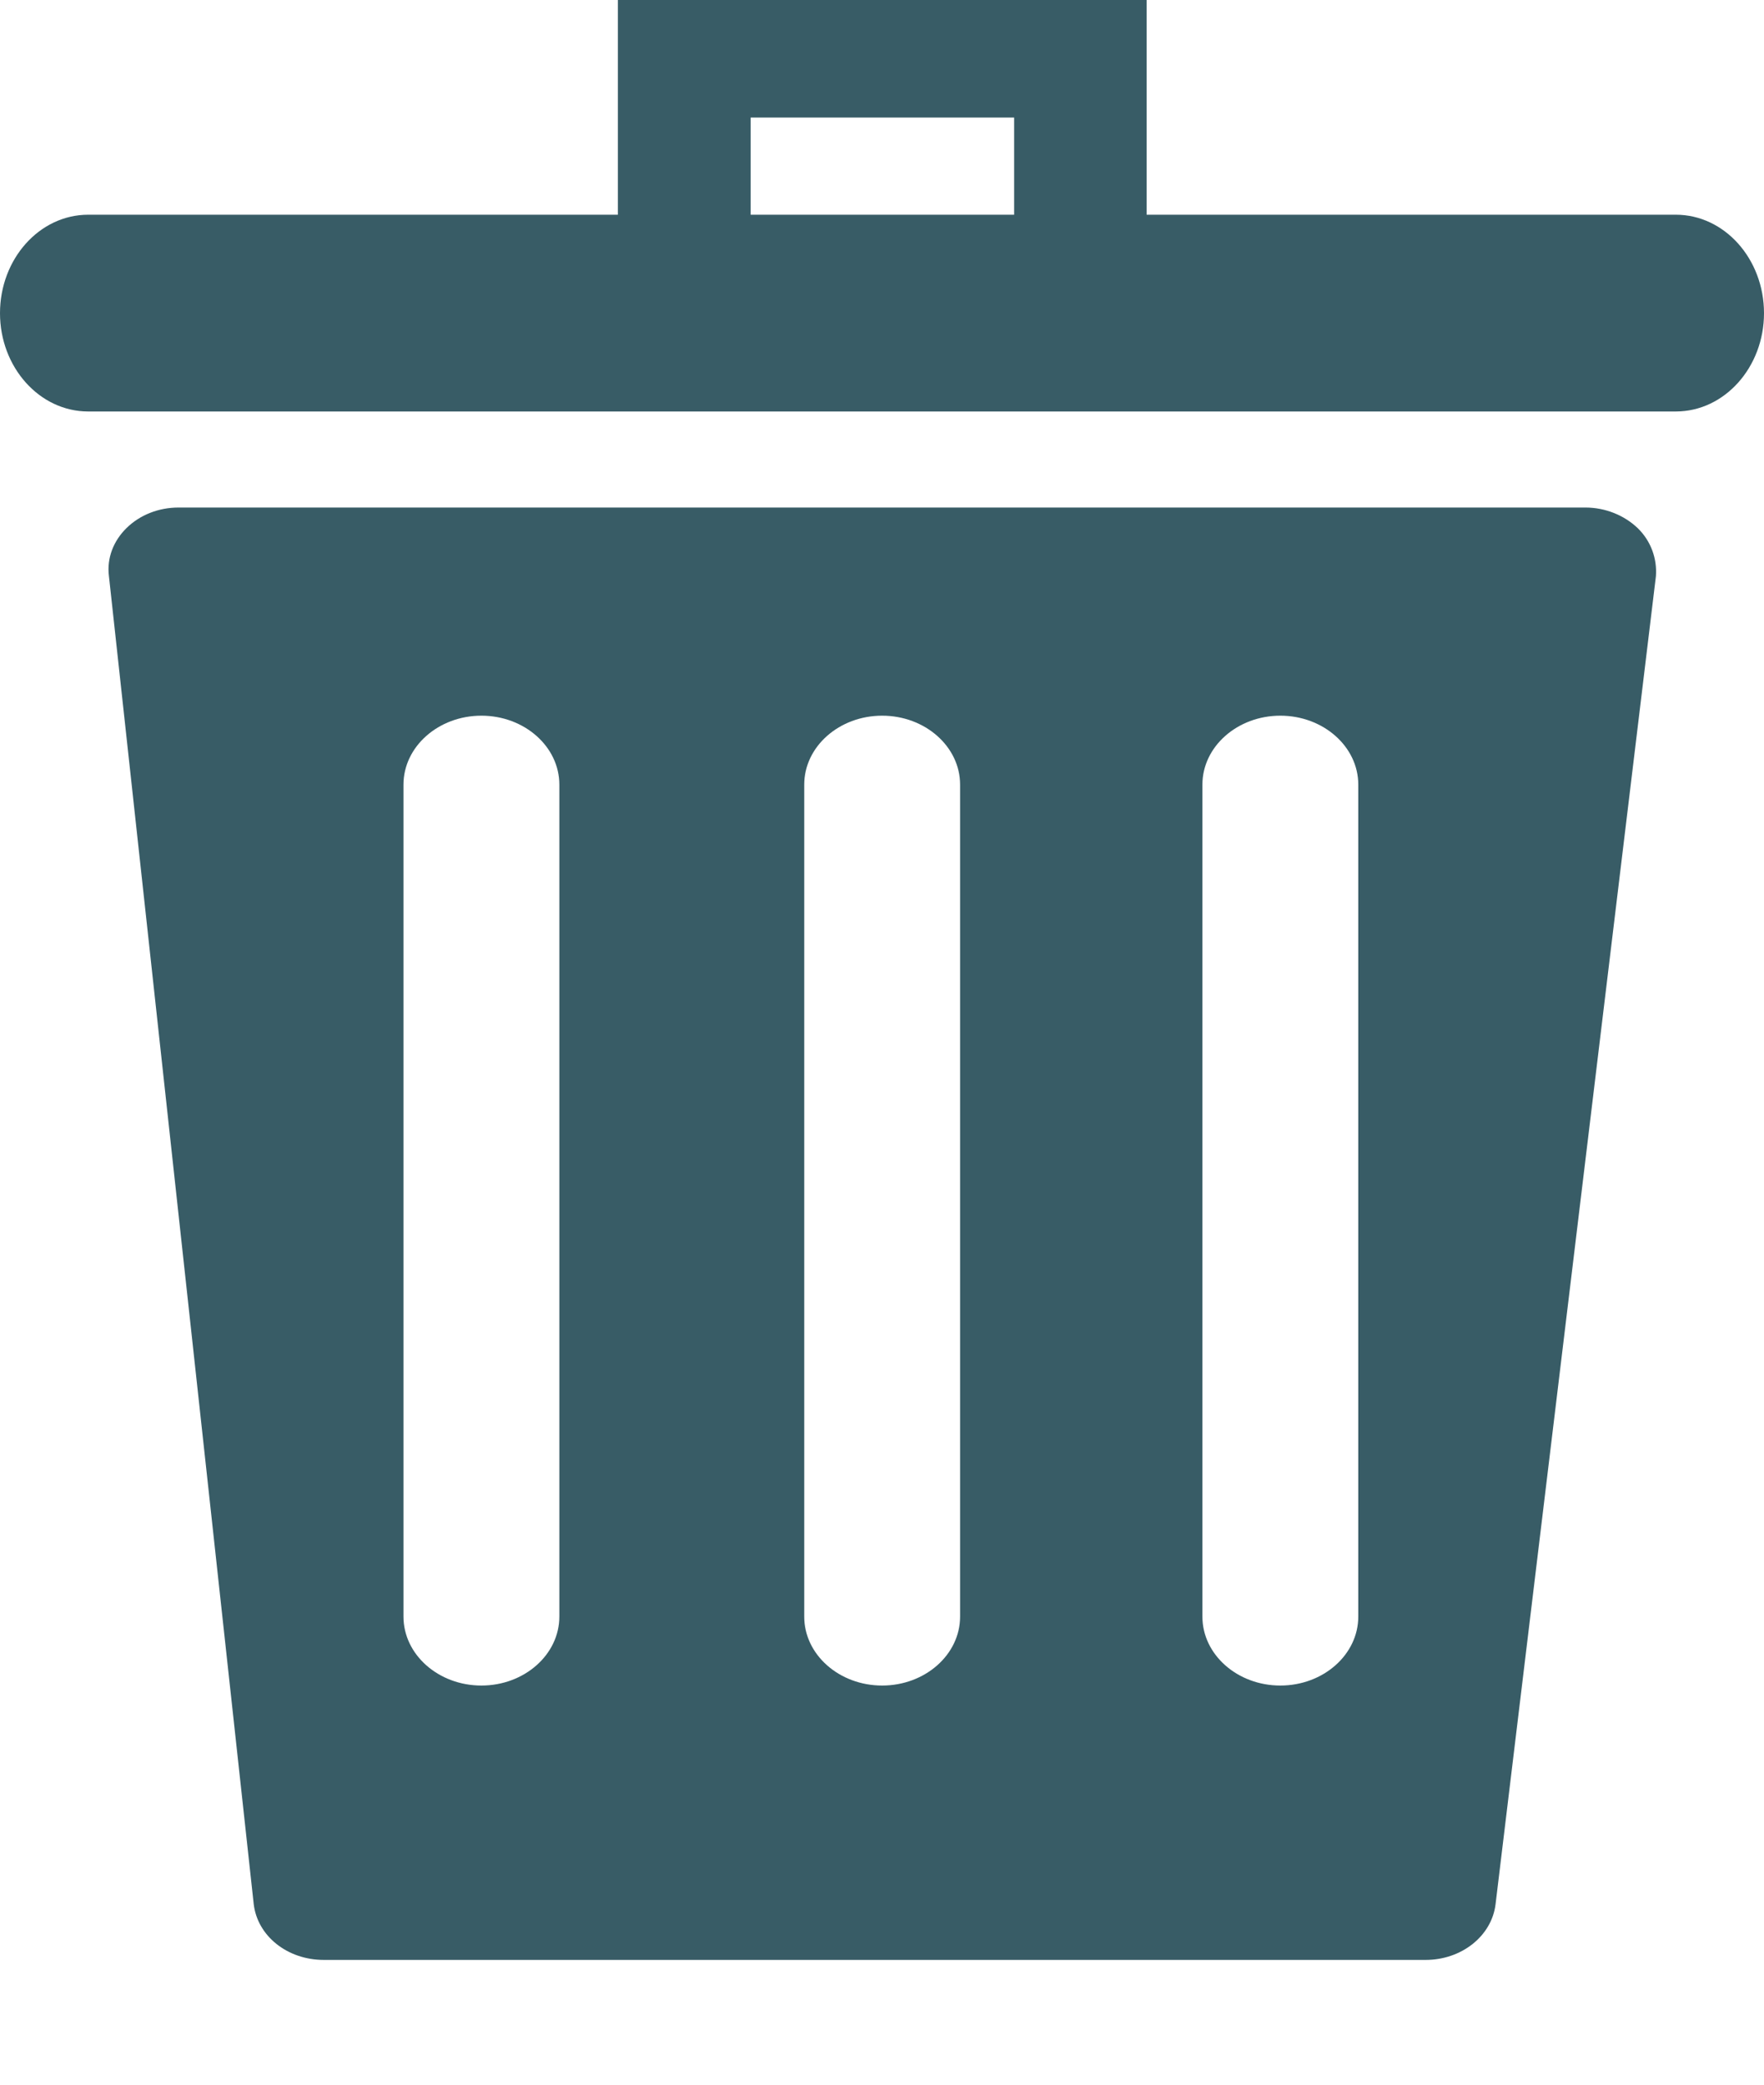<svg width="11" height="13" viewBox="0 0 11 13" fill="none" xmlns="http://www.w3.org/2000/svg">
<g clip-path="url(#clip0_5657_3369)">
<path d="M10.213 3.294C10.13 3.214 10.011 3.165 9.887 3.165H1.113C0.989 3.165 0.873 3.211 0.79 3.292C0.707 3.373 0.666 3.48 0.679 3.59L1.582 11.873C1.605 12.073 1.792 12.222 2.019 12.222H8.89C9.114 12.222 9.302 12.073 9.326 11.875L10.326 3.593C10.334 3.485 10.296 3.375 10.213 3.294ZM3.488 10.081C3.488 10.318 3.27 10.511 3.002 10.511C2.734 10.511 2.516 10.318 2.516 10.081V4.893C2.516 4.656 2.734 4.463 3.002 4.463C3.27 4.463 3.488 4.656 3.488 4.893V10.081ZM5.987 10.081C5.987 10.318 5.769 10.511 5.501 10.511C5.233 10.511 5.015 10.318 5.015 10.081V4.893C5.015 4.656 5.233 4.463 5.501 4.463C5.769 4.463 5.987 4.656 5.987 4.893V10.081ZM8.47 10.081C8.47 10.318 8.252 10.511 7.984 10.511C7.716 10.511 7.498 10.318 7.498 10.081V4.893C7.498 4.656 7.716 4.463 7.984 4.463C8.252 4.463 8.47 4.656 8.47 4.893V10.081Z" fill="#385C66"/>
<path d="M10.45 1.339H7.15V0H3.853V1.339H0.55C0.246 1.339 0 1.615 0 1.953C0 2.29 0.246 2.566 0.55 2.566H10.45C10.754 2.566 11 2.29 11 1.953C11 1.615 10.754 1.339 10.45 1.339ZM4.681 0.733H6.324V1.339H4.681V0.733Z" fill="#385C66"/>
</g>
<defs>
<clipPath id="clip0_5657_3369">
<rect width="11" height="12.222" fill="white"/>
</clipPath>
</defs>
</svg>